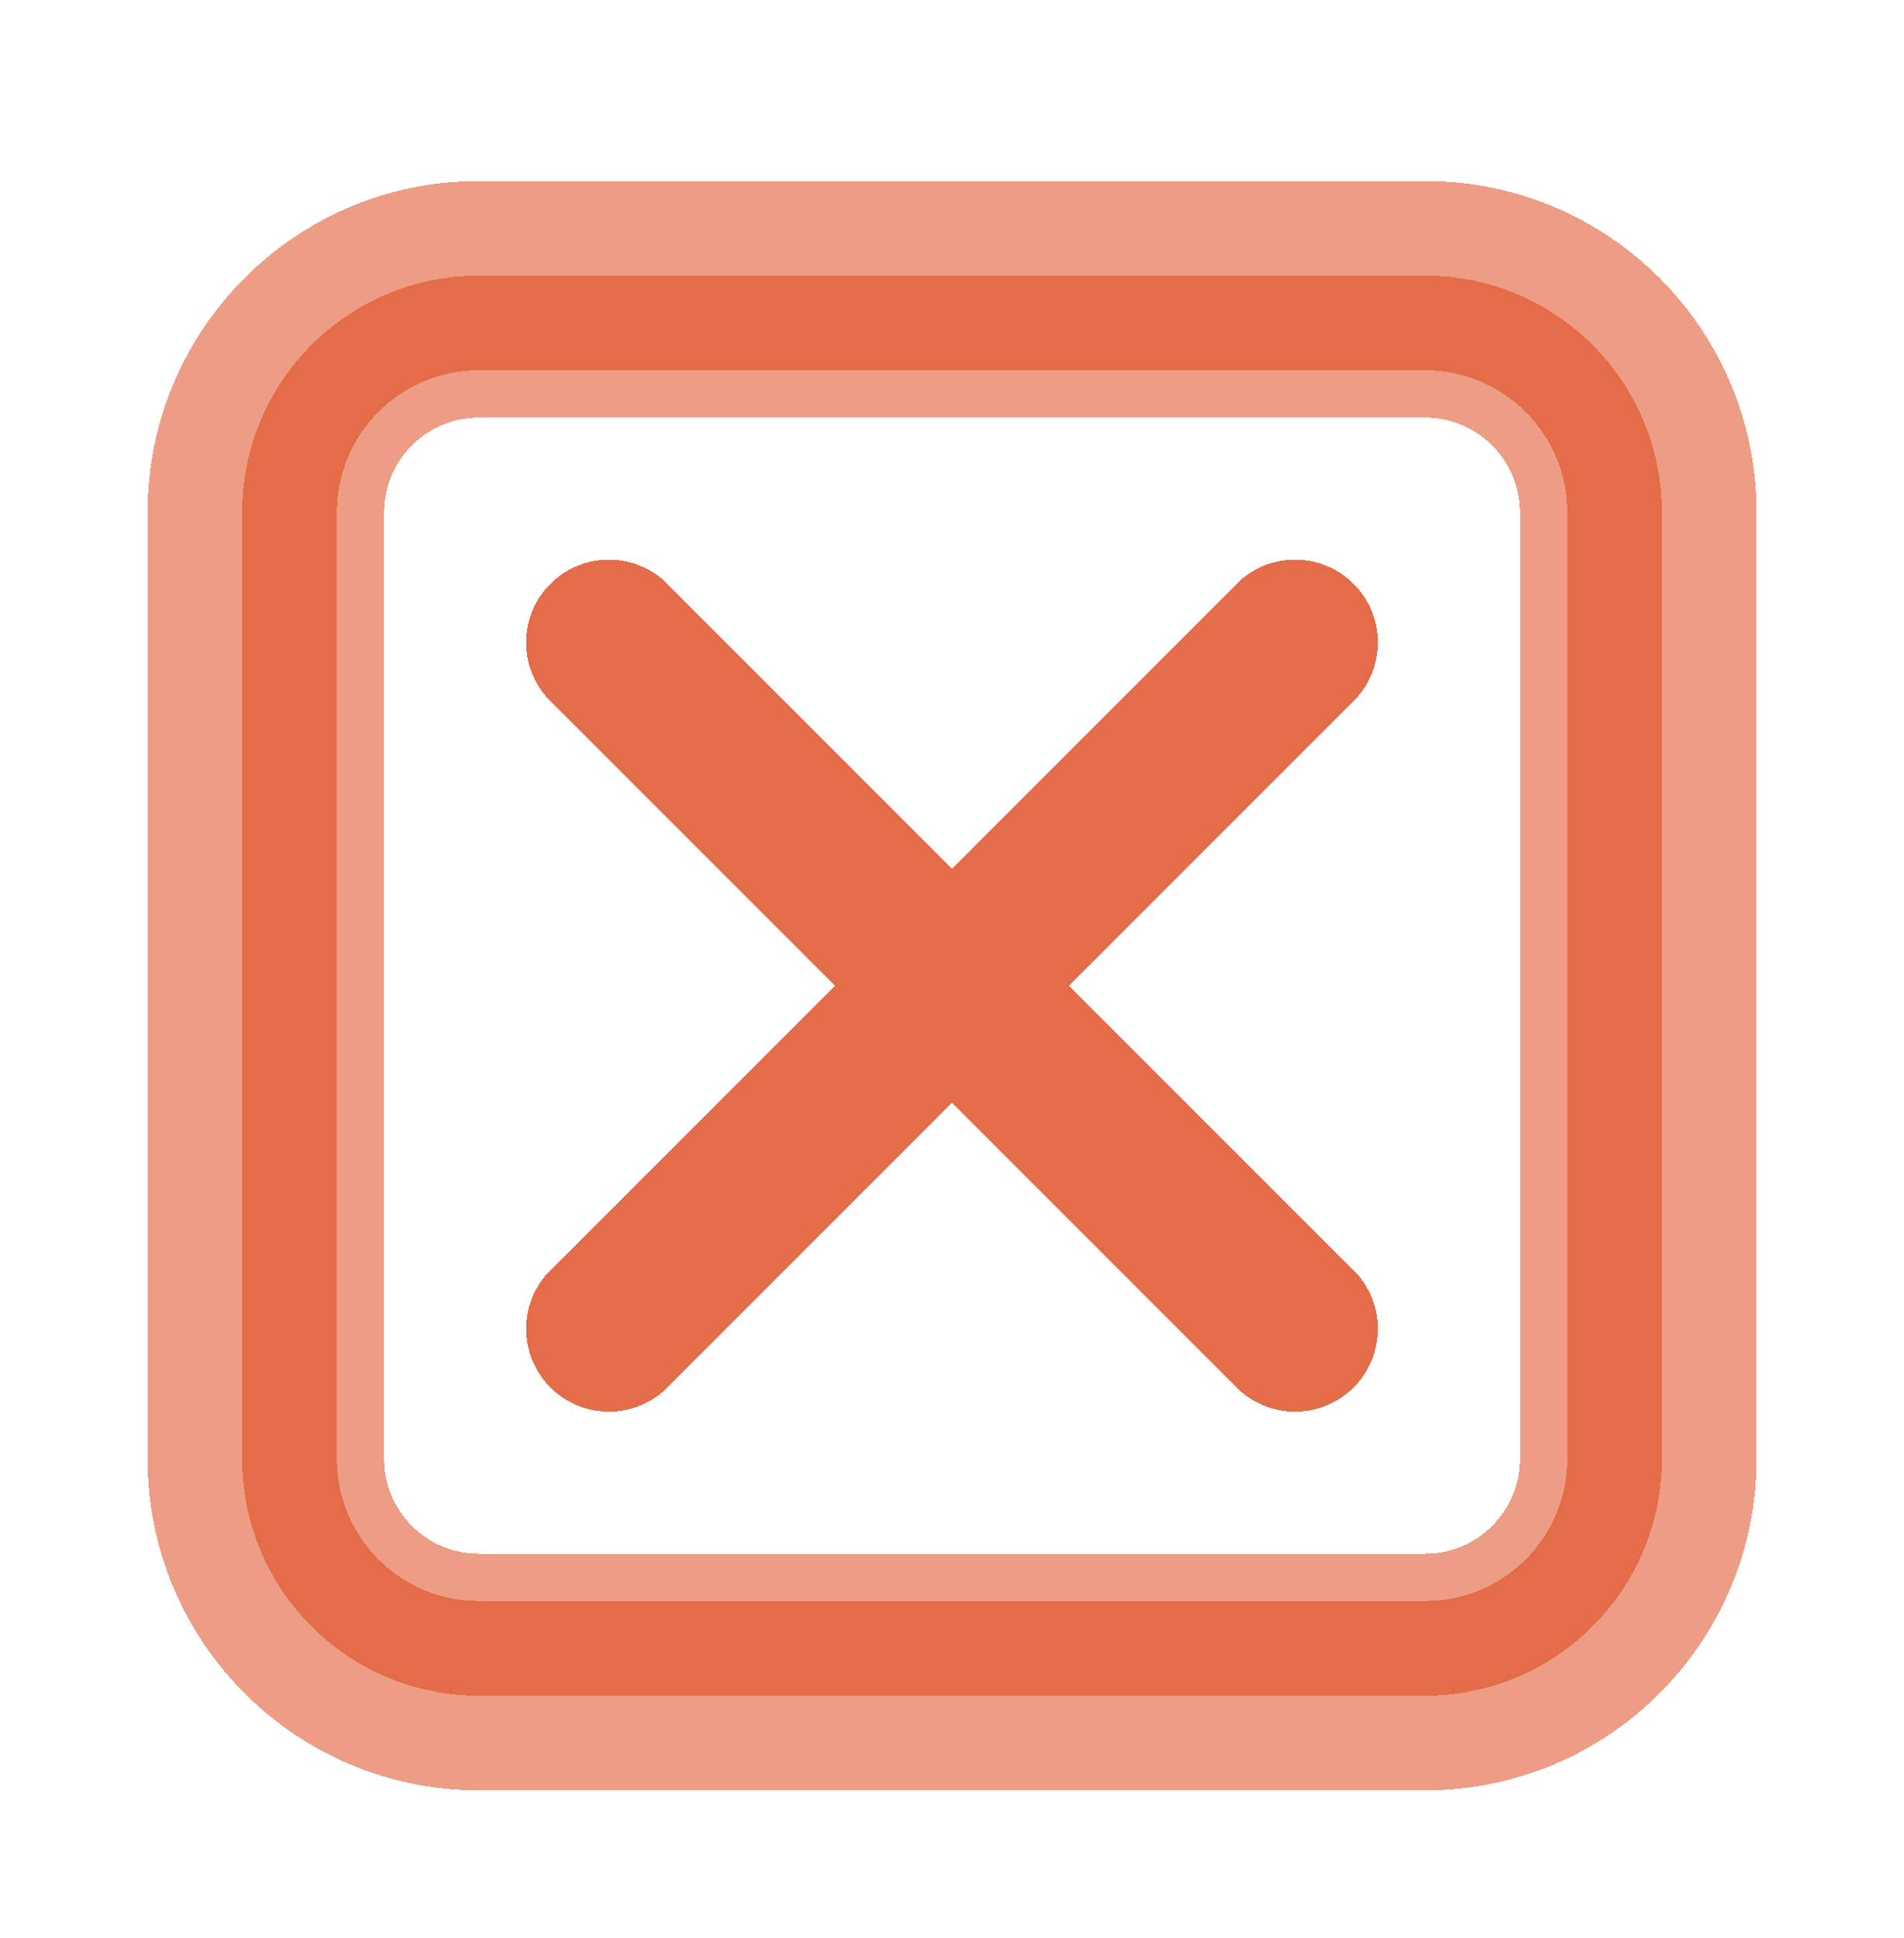 <svg width="57" height="58" viewBox="0 0 57 58" fill="none" xmlns="http://www.w3.org/2000/svg">
<g filter="url(#filter0_d_326_2)">
<path fill-rule="evenodd" clip-rule="evenodd" d="M14.334 4.25C10.421 4.25 7.25 7.421 7.25 11.334V39.667C7.25 43.58 10.421 46.751 14.334 46.751H42.667C46.58 46.751 49.751 43.58 49.751 39.667V11.334C49.751 7.421 46.58 4.25 42.667 4.25H14.334ZM42.667 8.5H14.334C12.769 8.5 11.5 9.769 11.5 11.334V39.667C11.5 41.232 12.769 42.501 14.334 42.501H42.667C44.232 42.501 45.501 41.232 45.501 39.667V11.334C45.501 9.769 44.232 8.5 42.667 8.5Z" fill="#DC3C0C" fill-opacity="0.5" shape-rendering="crispEdges"/>
</g>
<g filter="url(#filter1_d_326_2)">
<path fill-rule="evenodd" clip-rule="evenodd" d="M4.418 11.333C4.418 5.856 8.858 1.417 14.335 1.417H42.669C48.146 1.417 52.586 5.856 52.586 11.333V39.667C52.586 45.144 48.146 49.584 42.669 49.584H14.335C8.858 49.584 4.418 45.144 4.418 39.667V11.333ZM14.335 7.083C11.988 7.083 10.085 8.986 10.085 11.333V39.667C10.085 42.015 11.988 43.917 14.335 43.917H42.669C45.016 43.917 46.919 42.015 46.919 39.667V11.333C46.919 8.986 45.016 7.083 42.669 7.083H14.335Z" fill="#DC3C0C" fill-opacity="0.5" shape-rendering="crispEdges"/>
</g>
<g filter="url(#filter2_d_326_2)">
<path d="M40.524 16.982C41.492 16.014 41.492 14.444 40.524 13.476C39.556 12.508 37.986 12.508 37.018 13.476L28.5 21.994L19.982 13.477C19.014 12.508 17.444 12.508 16.476 13.477C15.508 14.445 15.508 16.015 16.476 16.983L24.994 25.5L16.477 34.018C15.509 34.986 15.509 36.556 16.477 37.524C17.445 38.492 19.015 38.492 19.983 37.524L28.5 29.006L37.017 37.524C37.986 38.492 39.555 38.492 40.524 37.524C41.492 36.556 41.492 34.986 40.524 34.018L32.006 25.5L40.524 16.982Z" fill="#DC3C0C" fill-opacity="0.5" shape-rendering="crispEdges"/>
</g>
<g filter="url(#filter3_d_326_2)">
<path d="M40.524 16.982C41.492 16.014 41.492 14.444 40.524 13.476C39.555 12.508 37.986 12.508 37.017 13.476L28.5 21.994L19.982 13.476C19.014 12.508 17.444 12.508 16.476 13.476C15.508 14.444 15.508 16.014 16.476 16.982L24.994 25.5L16.476 34.017C15.508 34.986 15.508 36.555 16.476 37.524C17.444 38.492 19.014 38.492 19.982 37.524L28.5 29.006L37.018 37.524C37.986 38.492 39.556 38.492 40.524 37.524C41.492 36.556 41.492 34.986 40.524 34.018L32.006 25.5L40.524 16.982Z" fill="#DC3C0C" fill-opacity="0.5" shape-rendering="crispEdges"/>
</g>
<defs>
<filter id="filter0_d_326_2" x="3.25" y="4.25" width="50.501" height="50.501" filterUnits="userSpaceOnUse" color-interpolation-filters="sRGB">
<feFlood flood-opacity="0" result="BackgroundImageFix"/>
<feColorMatrix in="SourceAlpha" type="matrix" values="0 0 0 0 0 0 0 0 0 0 0 0 0 0 0 0 0 0 127 0" result="hardAlpha"/>
<feOffset dy="4"/>
<feGaussianBlur stdDeviation="2"/>
<feComposite in2="hardAlpha" operator="out"/>
<feColorMatrix type="matrix" values="0 0 0 0 0 0 0 0 0 0 0 0 0 0 0 0 0 0 0.25 0"/>
<feBlend mode="normal" in2="BackgroundImageFix" result="effect1_dropShadow_326_2"/>
<feBlend mode="normal" in="SourceGraphic" in2="effect1_dropShadow_326_2" result="shape"/>
</filter>
<filter id="filter1_d_326_2" x="0.418" y="1.417" width="56.168" height="56.168" filterUnits="userSpaceOnUse" color-interpolation-filters="sRGB">
<feFlood flood-opacity="0" result="BackgroundImageFix"/>
<feColorMatrix in="SourceAlpha" type="matrix" values="0 0 0 0 0 0 0 0 0 0 0 0 0 0 0 0 0 0 127 0" result="hardAlpha"/>
<feOffset dy="4"/>
<feGaussianBlur stdDeviation="2"/>
<feComposite in2="hardAlpha" operator="out"/>
<feColorMatrix type="matrix" values="0 0 0 0 0 0 0 0 0 0 0 0 0 0 0 0 0 0 0.25 0"/>
<feBlend mode="normal" in2="BackgroundImageFix" result="effect1_dropShadow_326_2"/>
<feBlend mode="normal" in="SourceGraphic" in2="effect1_dropShadow_326_2" result="shape"/>
</filter>
<filter id="filter2_d_326_2" x="11.75" y="12.75" width="33.5" height="33.5" filterUnits="userSpaceOnUse" color-interpolation-filters="sRGB">
<feFlood flood-opacity="0" result="BackgroundImageFix"/>
<feColorMatrix in="SourceAlpha" type="matrix" values="0 0 0 0 0 0 0 0 0 0 0 0 0 0 0 0 0 0 127 0" result="hardAlpha"/>
<feOffset dy="4"/>
<feGaussianBlur stdDeviation="2"/>
<feComposite in2="hardAlpha" operator="out"/>
<feColorMatrix type="matrix" values="0 0 0 0 0 0 0 0 0 0 0 0 0 0 0 0 0 0 0.25 0"/>
<feBlend mode="normal" in2="BackgroundImageFix" result="effect1_dropShadow_326_2"/>
<feBlend mode="normal" in="SourceGraphic" in2="effect1_dropShadow_326_2" result="shape"/>
</filter>
<filter id="filter3_d_326_2" x="11.75" y="12.75" width="33.5" height="33.5" filterUnits="userSpaceOnUse" color-interpolation-filters="sRGB">
<feFlood flood-opacity="0" result="BackgroundImageFix"/>
<feColorMatrix in="SourceAlpha" type="matrix" values="0 0 0 0 0 0 0 0 0 0 0 0 0 0 0 0 0 0 127 0" result="hardAlpha"/>
<feOffset dy="4"/>
<feGaussianBlur stdDeviation="2"/>
<feComposite in2="hardAlpha" operator="out"/>
<feColorMatrix type="matrix" values="0 0 0 0 0 0 0 0 0 0 0 0 0 0 0 0 0 0 0.25 0"/>
<feBlend mode="normal" in2="BackgroundImageFix" result="effect1_dropShadow_326_2"/>
<feBlend mode="normal" in="SourceGraphic" in2="effect1_dropShadow_326_2" result="shape"/>
</filter>
</defs>
</svg>
